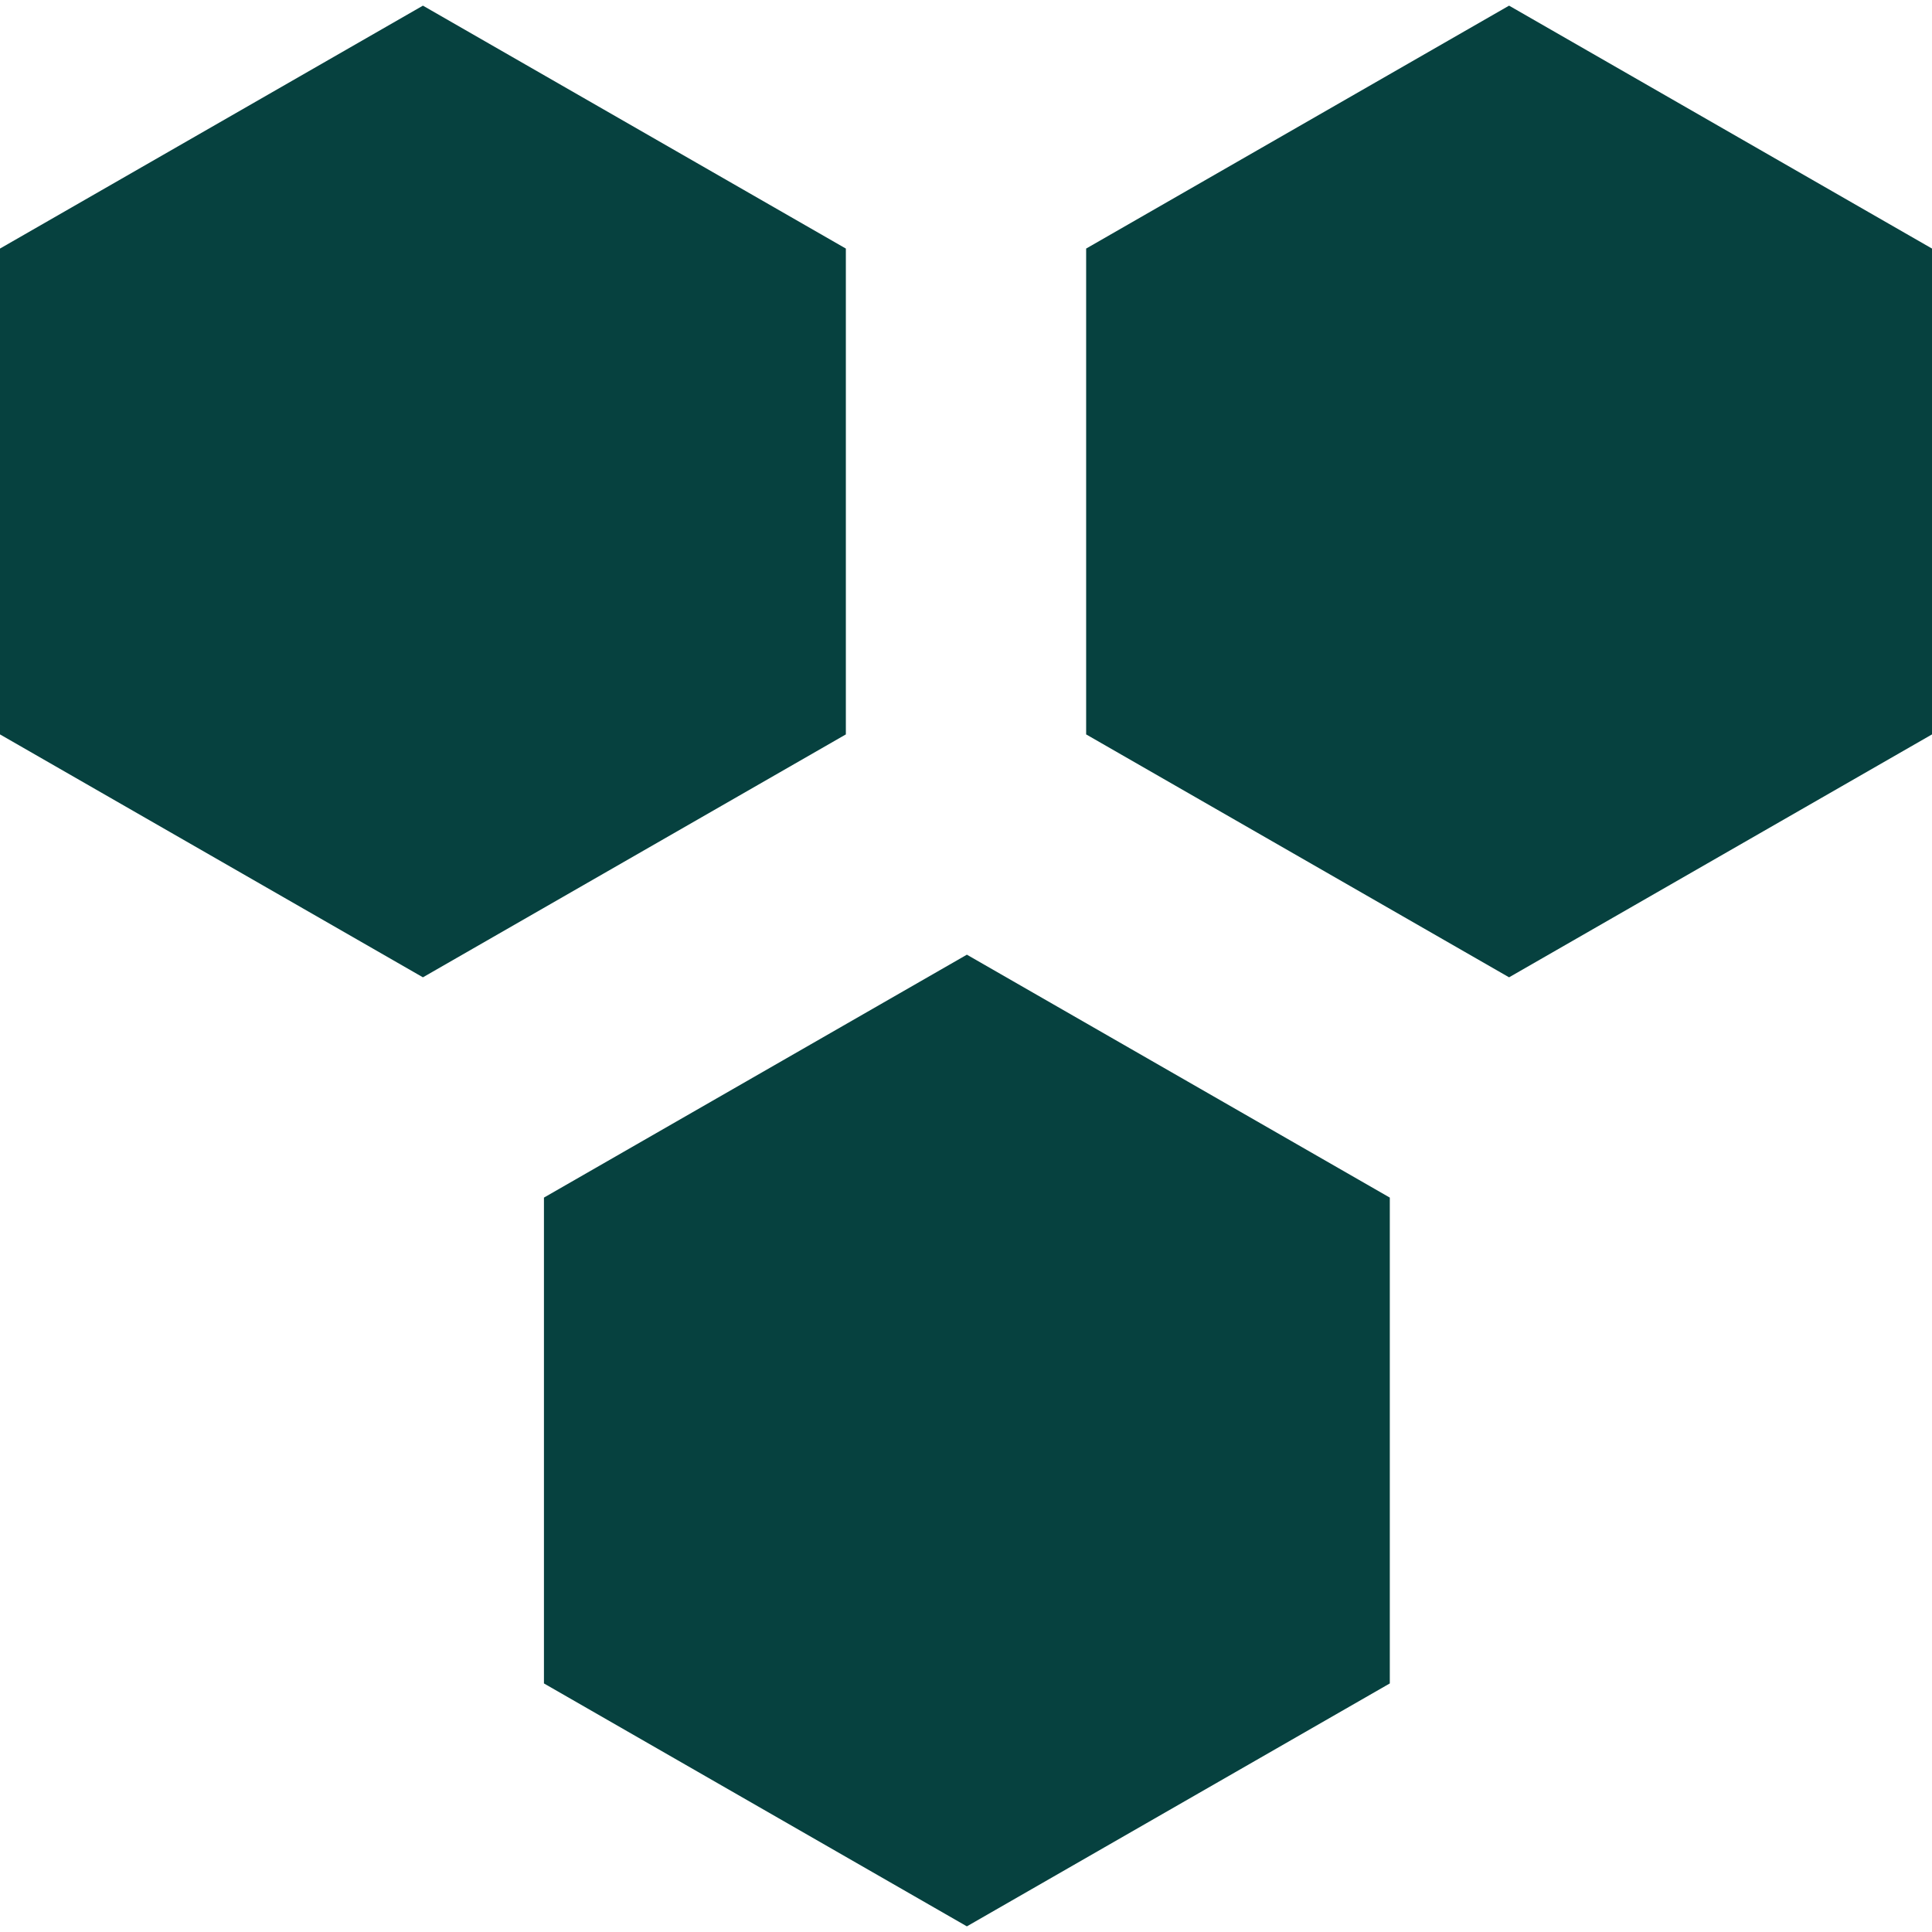 <svg width="500" height="500" viewBox="0 0 500 500" fill="none" xmlns="http://www.w3.org/2000/svg">
<path d="M0 64.328L109.453 1.461L218.906 64.328V190.063L109.453 252.93L0 190.063L0 64.328Z" fill="#06413F"/>
<path d="M281.094 64.328L390.547 1.461L500 64.328V190.063L390.547 252.93L281.094 190.063V64.328Z" fill="#06413F"/>
<path d="M140.773 309.938L250.227 247.07L359.68 309.938V435.672L250.227 498.539L140.773 435.672V309.938Z" fill="#06413F"/>
</svg>
